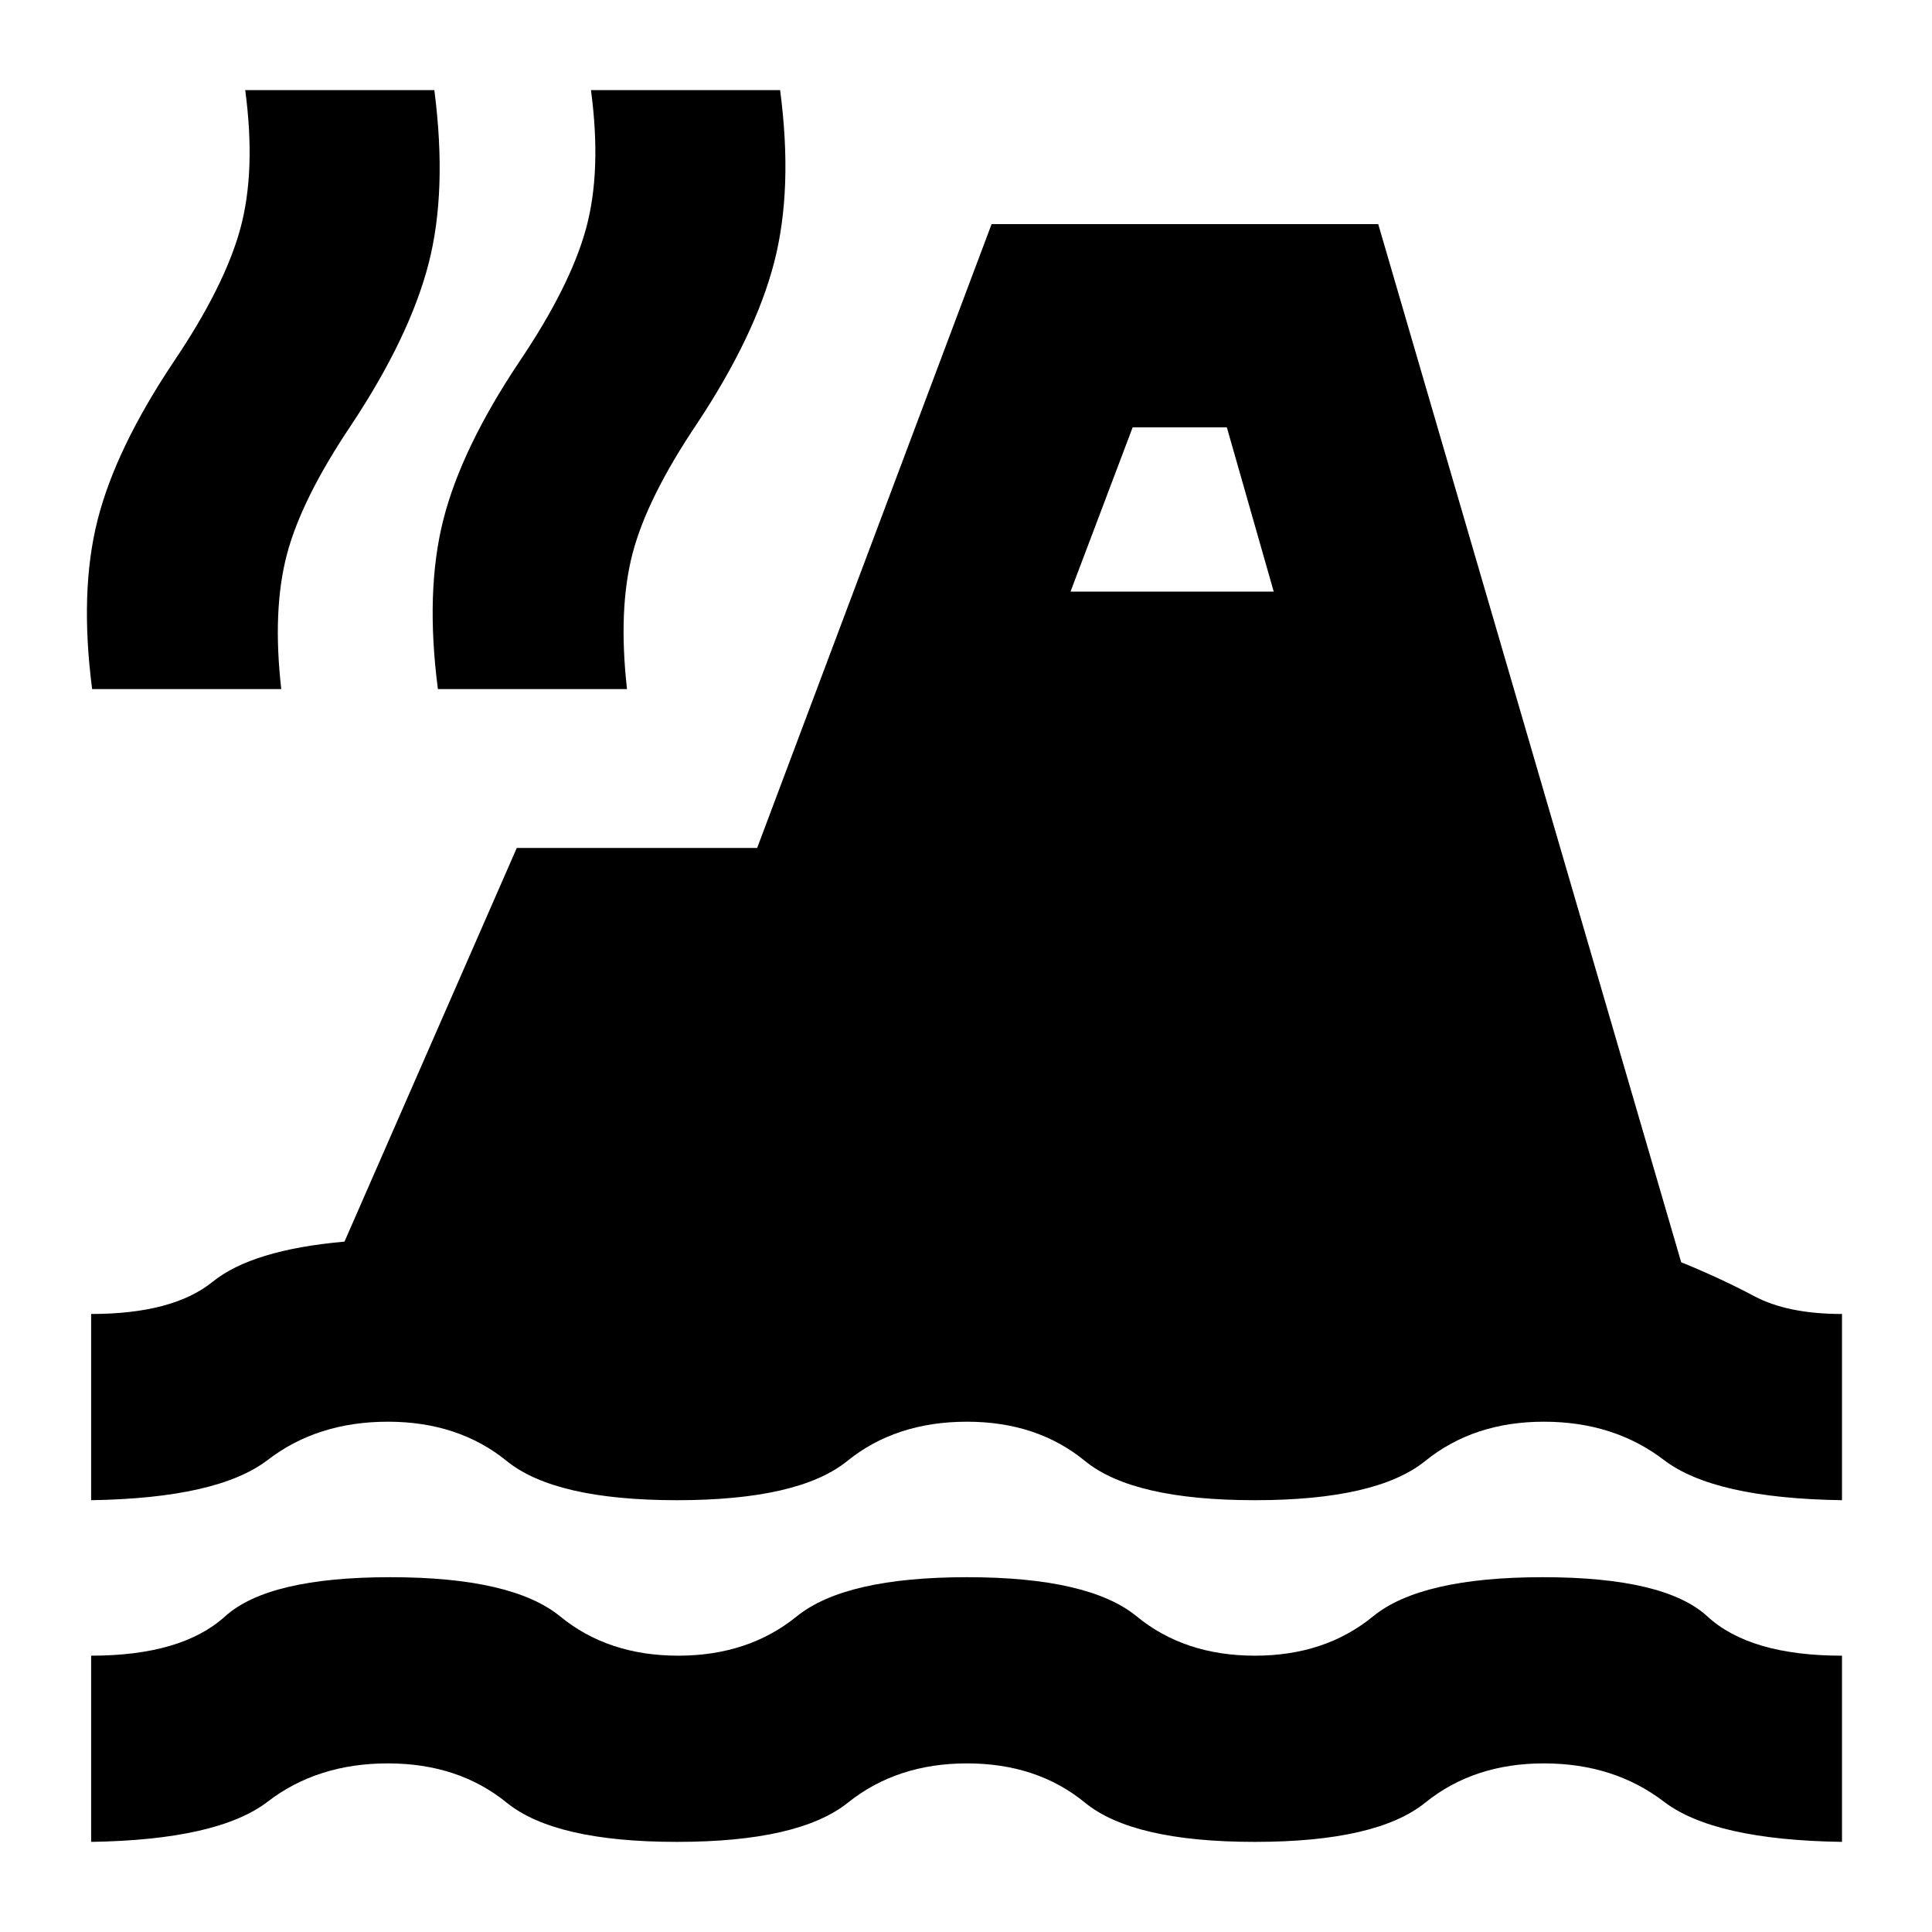 <svg xmlns="http://www.w3.org/2000/svg" height="24" viewBox="0 -960 960 960" width="24"><path d="M45.28-44.78v-92.52q44.98 0 66.52-19.5 21.55-19.5 82.13-19.5 60.59 0 84.43 19.5 23.84 19.5 58.64 19.5t58.86-19.5q24.05-19.5 84.64-19.5t84.36 19.5q23.77 19.5 58.71 19.5 34.8 0 58.64-19.5 23.83-19.5 84.42-19.5t81.78 19.5q21.2 19.5 66.87 19.5v92.52q-63.6-.94-88.47-19.97-24.87-19.03-59.68-19.03-34.8 0-58.92 19.5-24.12 19.5-84.71 19.5-60.59 0-84.39-19.5-23.81-19.5-58.61-19.5t-59.17 19.5q-24.37 19.5-84.96 19.5-60.59 0-84.61-19.5-24.02-19.5-59.02-19.5t-59.71 19q-24.71 19-87.75 20Zm0-169.78v-92.53q40.57 0 60.31-15.95 19.73-15.96 65.58-20l85.61-195.61h119.44l116.5-310h192.11L835.37-332.8q19.65 8 36.28 16.85 16.63 8.86 43.63 8.86v92.53q-63.6-.94-88.47-19.97-24.87-19.03-59.68-19.03-34.8 0-58.92 19.5-24.12 19.5-84.71 19.5-60.59 0-84.39-19.5-23.81-19.5-58.61-19.5-35.37 0-59.46 19.5-24.08 19.5-84.67 19.5t-84.61-19.5q-24.02-19.5-59.02-19.5t-59.71 19q-24.71 19-87.75 20Zm.5-403.05q-6.3-48.5 2.7-83.98 9-35.48 37.67-78.43 25.43-37.66 33.25-66.3t2.45-68.9h93.97q6.5 50.26-2.93 86.49t-38.3 79.82q-24.81 36.89-32.06 64.52-7.25 27.63-2.77 66.78H45.78Zm171.81 0q-6.31-48.5 2.66-83.98 8.97-35.48 37.64-78.43 25.43-37.66 33.28-66.3 7.85-28.64 2.48-68.9h93.98q6.5 49.2-2.97 85.67-9.46 36.48-38.33 80.07-24.81 36.89-32.03 64.55-7.21 27.67-2.74 67.32h-93.97Zm314.35-48.43h100.97l-23.3-81.61h-46.8l-30.87 81.61Z"/></svg>